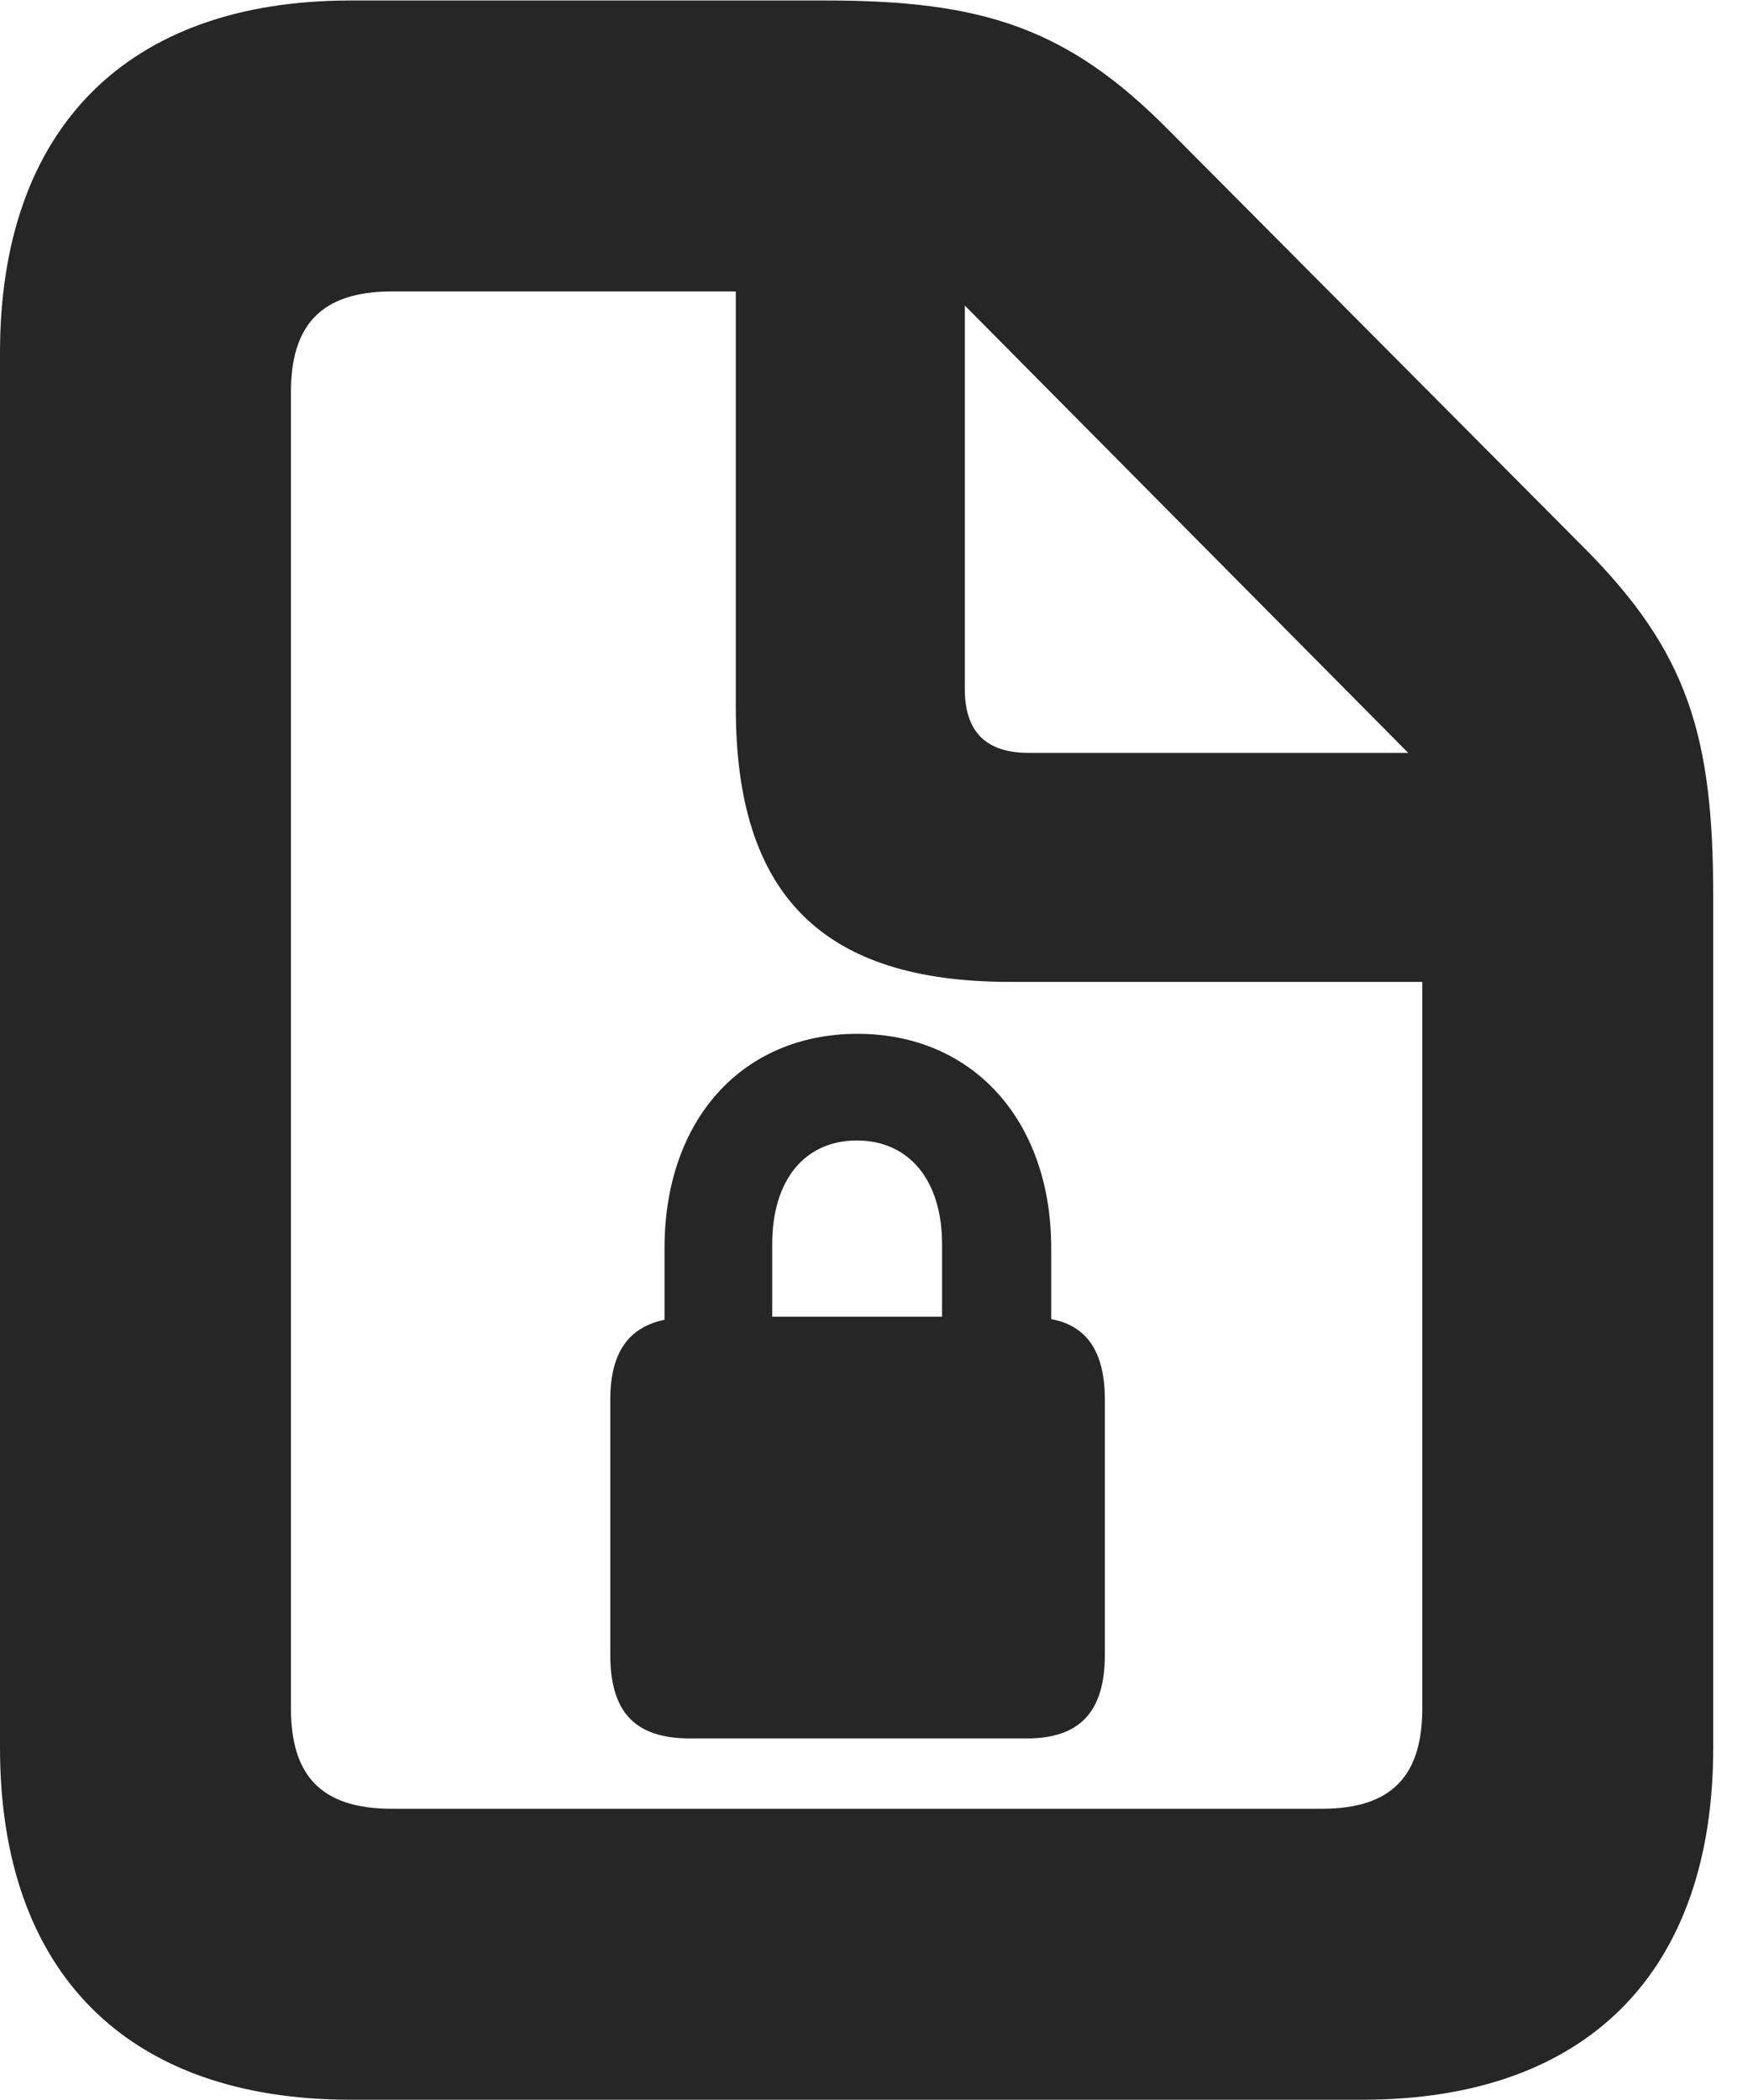 <?xml version="1.0" encoding="UTF-8"?>
<!--Generator: Apple Native CoreSVG 326-->
<!DOCTYPE svg PUBLIC "-//W3C//DTD SVG 1.1//EN" "http://www.w3.org/Graphics/SVG/1.1/DTD/svg11.dtd">
<svg version="1.1" xmlns="http://www.w3.org/2000/svg" xmlns:xlink="http://www.w3.org/1999/xlink"
       viewBox="0 0 18.145 21.793">
       <g>
              <rect height="21.793" opacity="0" width="18.145" x="0" y="0" />
              <path d="M3.639 21.793L14.145 21.793C16.472 21.793 17.784 20.469 17.784 18.14L17.784 9.302C17.784 7.632 17.518 6.765 16.446 5.688L12.132 1.351C11.076 0.283 10.192 0.005 8.569 0.005L3.639 0.005C1.322 0.005 0 1.331 0 3.661L0 18.14C0 20.472 1.319 21.793 3.639 21.793ZM4.066 18.773C3.328 18.773 3.02 18.423 3.02 17.73L3.02 4.071C3.02 3.38 3.328 3.025 4.068 3.025L7.638 3.025L7.638 7.348C7.638 9.287 8.536 10.191 10.481 10.191L14.764 10.191L14.764 17.73C14.764 18.423 14.455 18.773 13.723 18.773ZM10.679 7.814C10.229 7.814 10.015 7.591 10.015 7.148L10.015 3.171L14.618 7.814Z"
                     fill="currentColor" fill-opacity="0.85" />
              <path d="M7.16 18.043L10.661 18.043C11.203 18.043 11.469 17.772 11.469 17.174L11.469 14.527C11.469 14.036 11.286 13.76 10.912 13.691L10.912 12.955C10.912 11.622 10.091 10.73 8.902 10.73C7.705 10.73 6.898 11.622 6.898 12.955L6.898 13.698C6.527 13.775 6.335 14.036 6.335 14.527L6.335 17.174C6.335 17.772 6.593 18.043 7.16 18.043ZM8.016 13.666L8.016 12.912C8.016 12.25 8.352 11.837 8.894 11.837C9.436 11.837 9.779 12.25 9.779 12.912L9.779 13.666Z"
                     fill="currentColor" fill-opacity="0.85" />
       </g>
</svg>